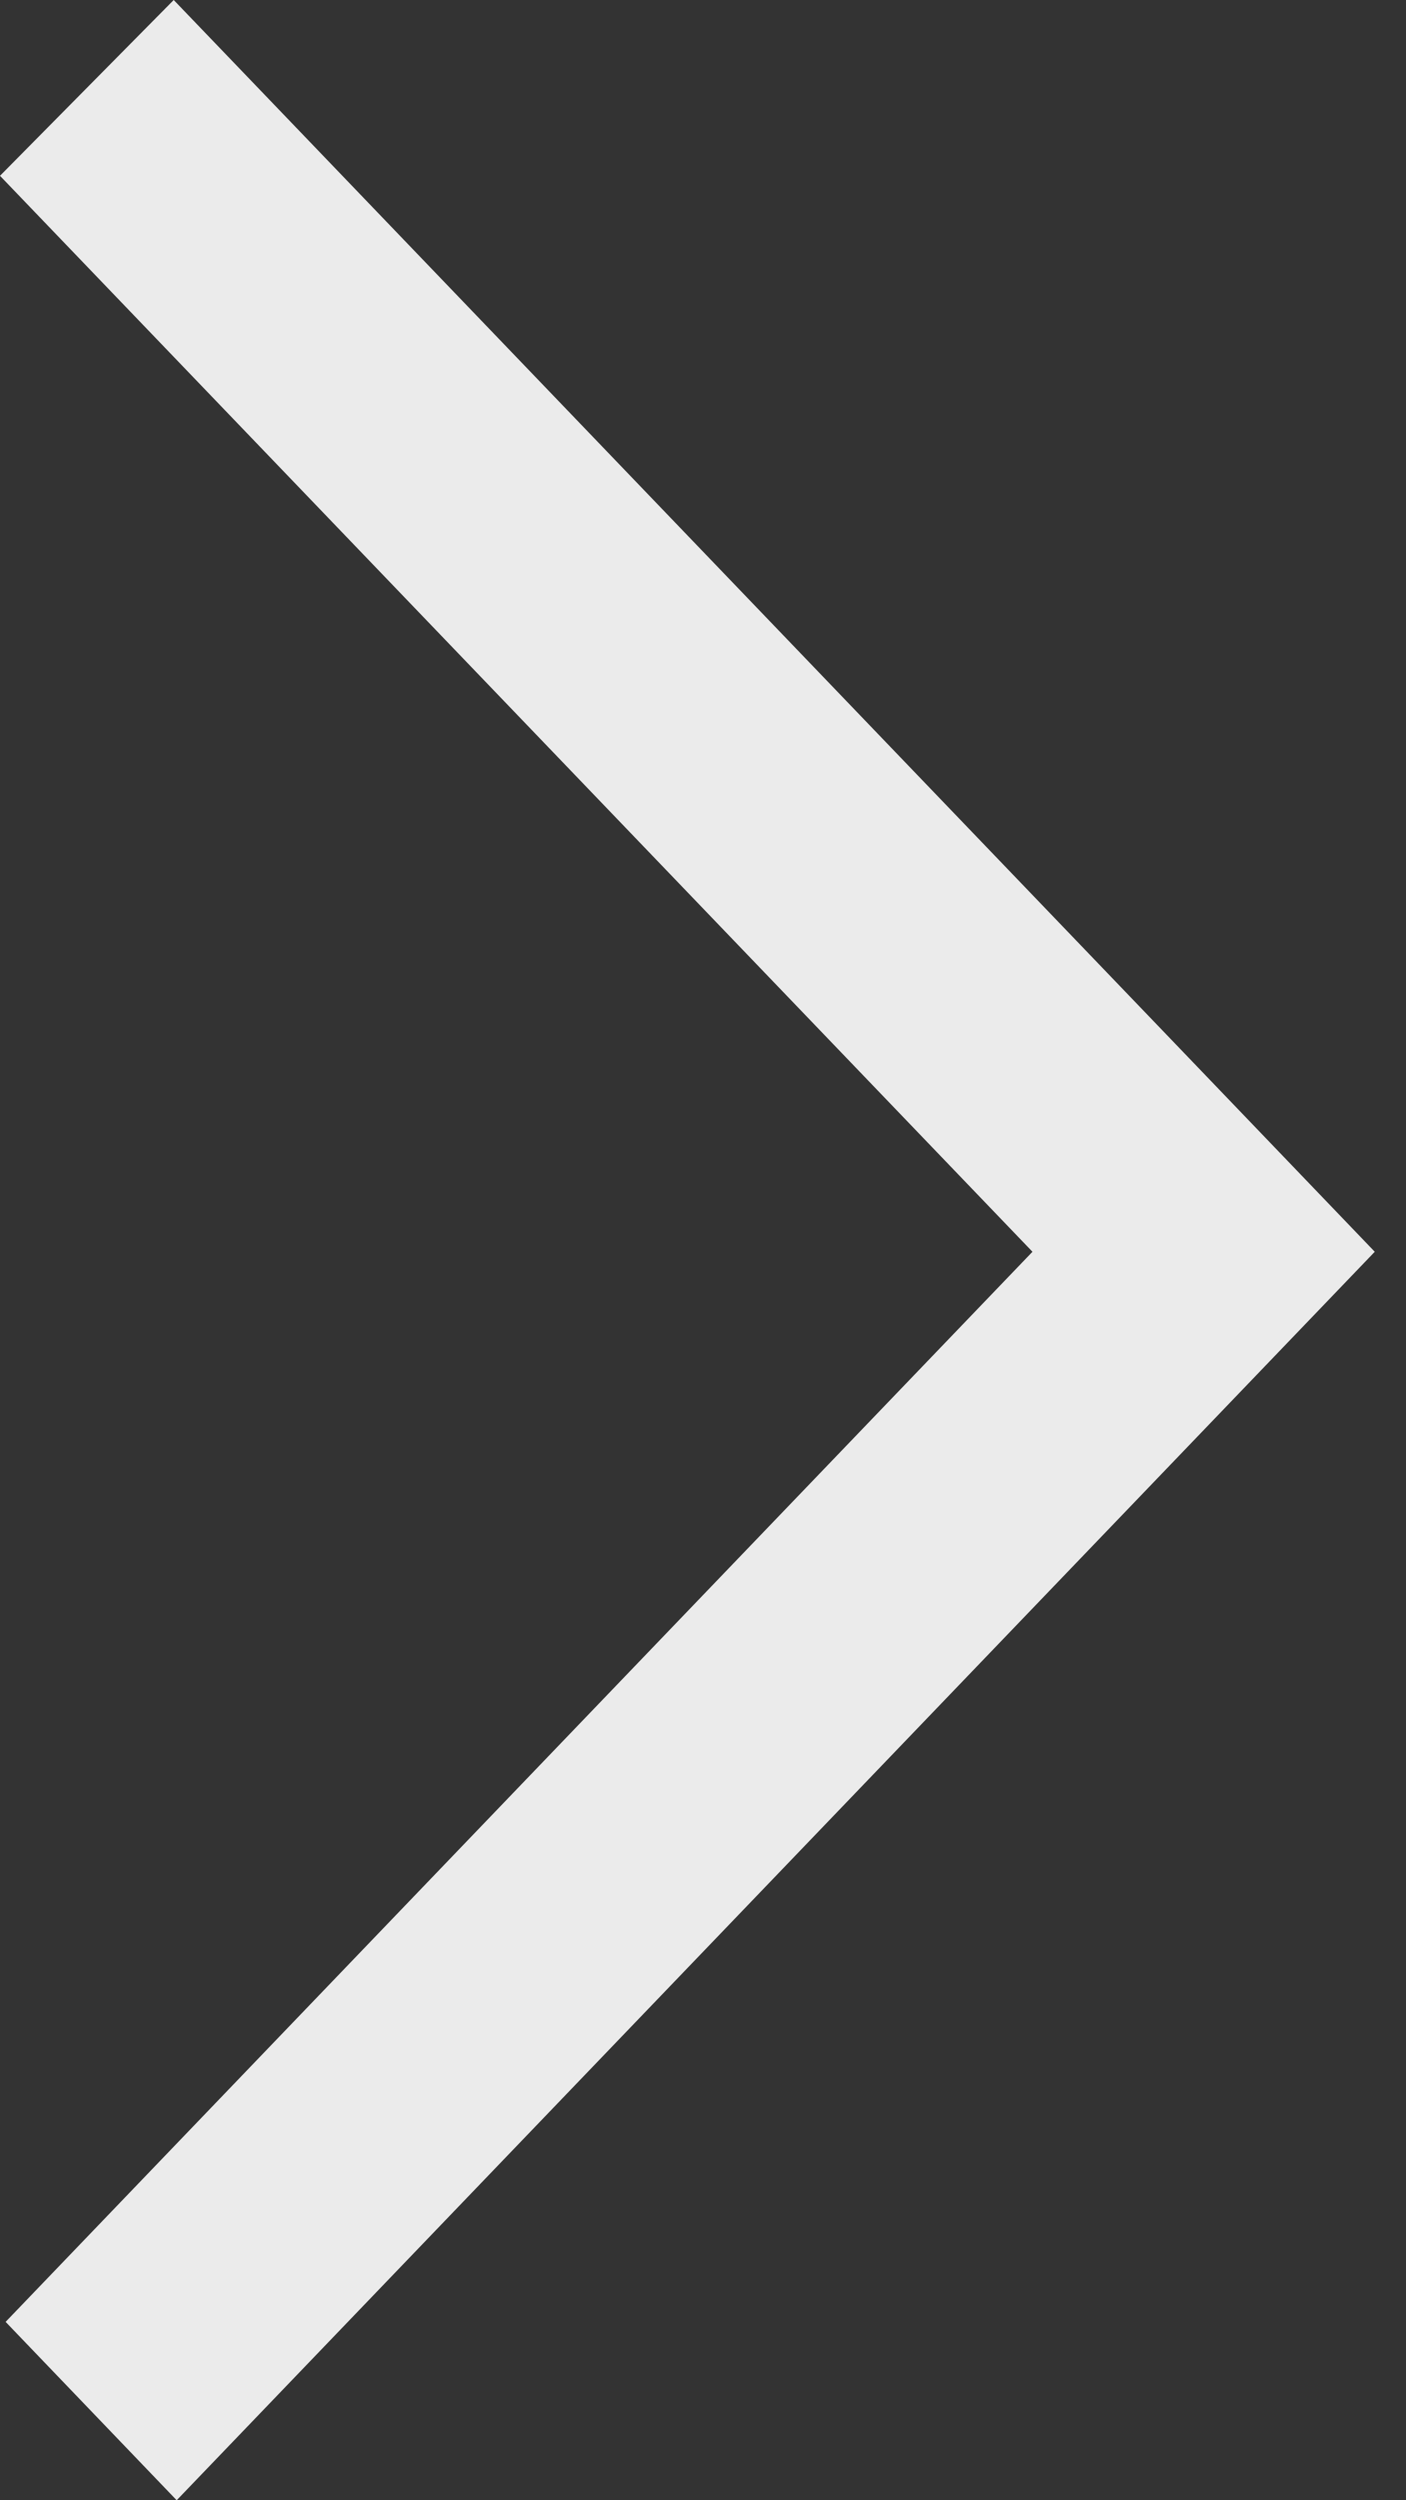 <!-- Generated by IcoMoon.io -->
<svg version="1.1" xmlns="http://www.w3.org/2000/svg" width="18" height="32" viewBox="0 0 18 32">
<rect x="0" y="0" width="18" height="32" fill="#333333" stroke="none"/>
<title>as-arrow_right-10</title>
<path fill="#ebebeb" d="M2.224 0l-2.224 2.25 13.218 13.771-13.146 13.696 2.19 2.283c3.246-3.381 12.309-12.822 15.338-15.979-2.25-2.346-0.056-0.059-15.376-16.021z"></path>
</svg>

